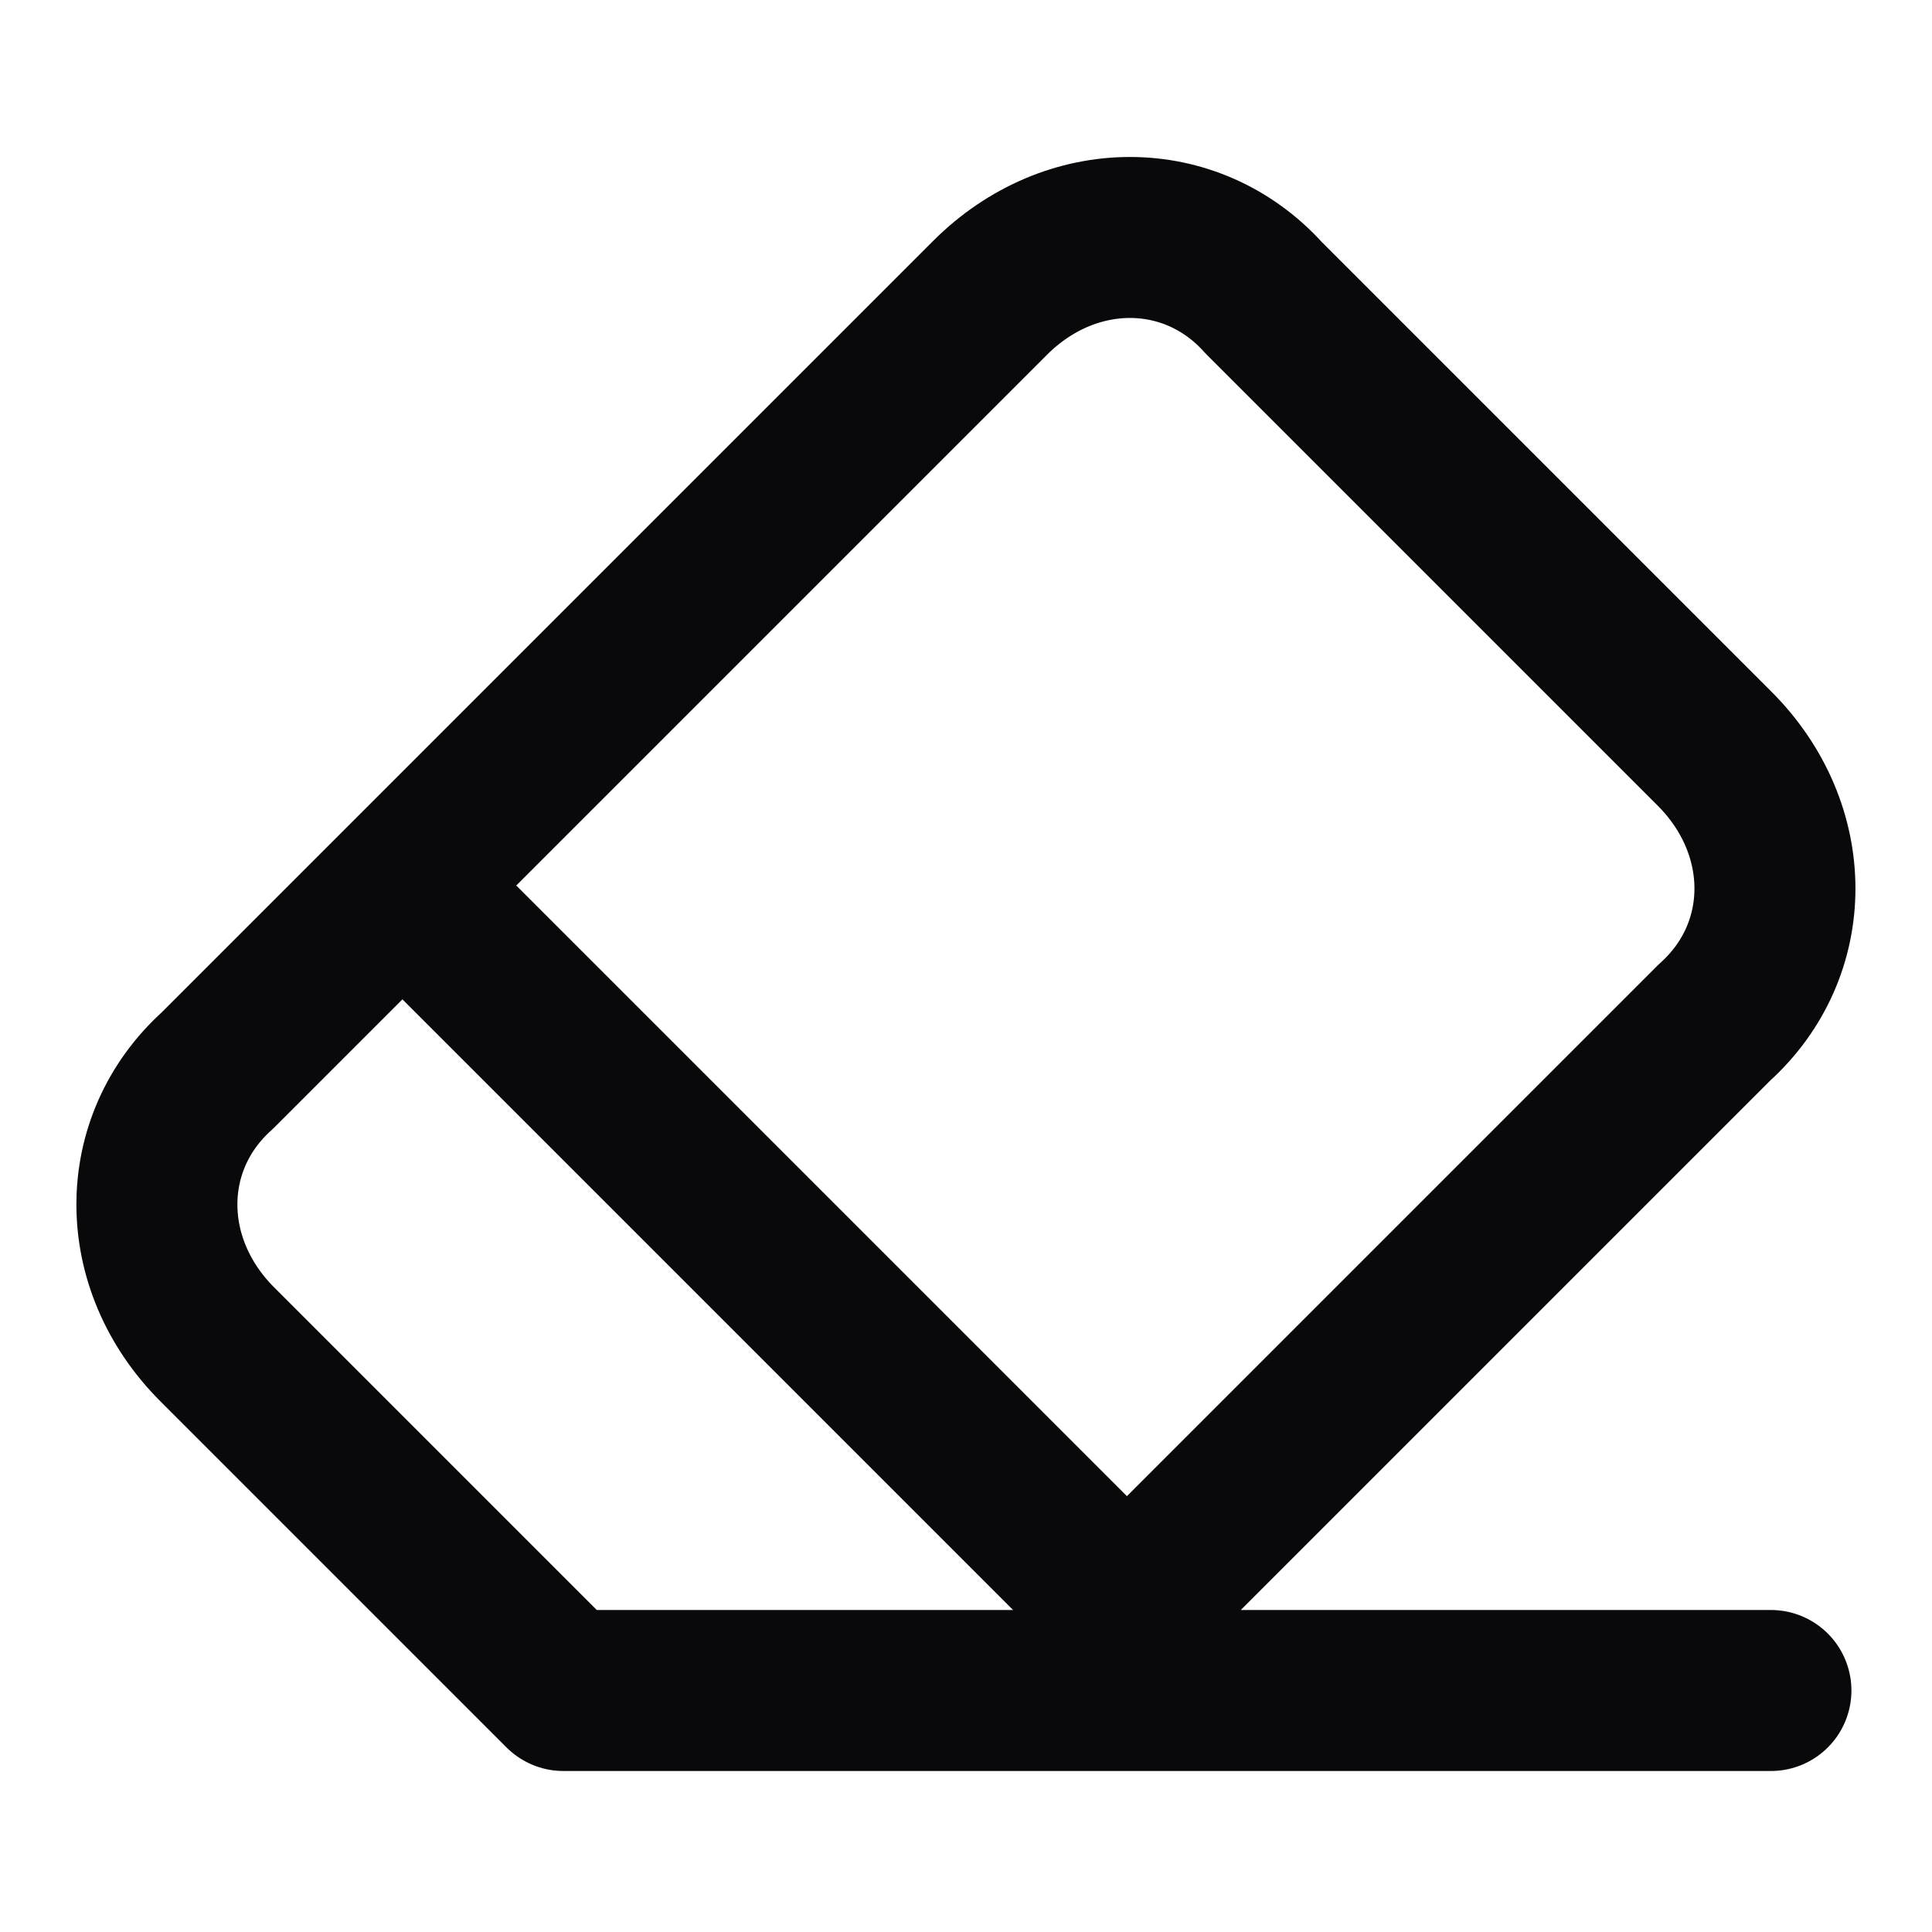 <svg width="24" height="24" viewBox="0 0 24 24" fill="none" xmlns="http://www.w3.org/2000/svg">
<path d="M12.999 21L21.299 12.7C22.299 11.8 22.299 10.3 21.299 9.3L15.699 3.7C14.799 2.7 13.299 2.7 12.299 3.7L2.699 13.3C1.699 14.2 1.699 15.7 2.699 16.7L6.999 21L21.999 21M4.999 11L13.999 20" stroke="#09090B" stroke-width="2" stroke-linecap="round" stroke-linejoin="round"/>
</svg>

